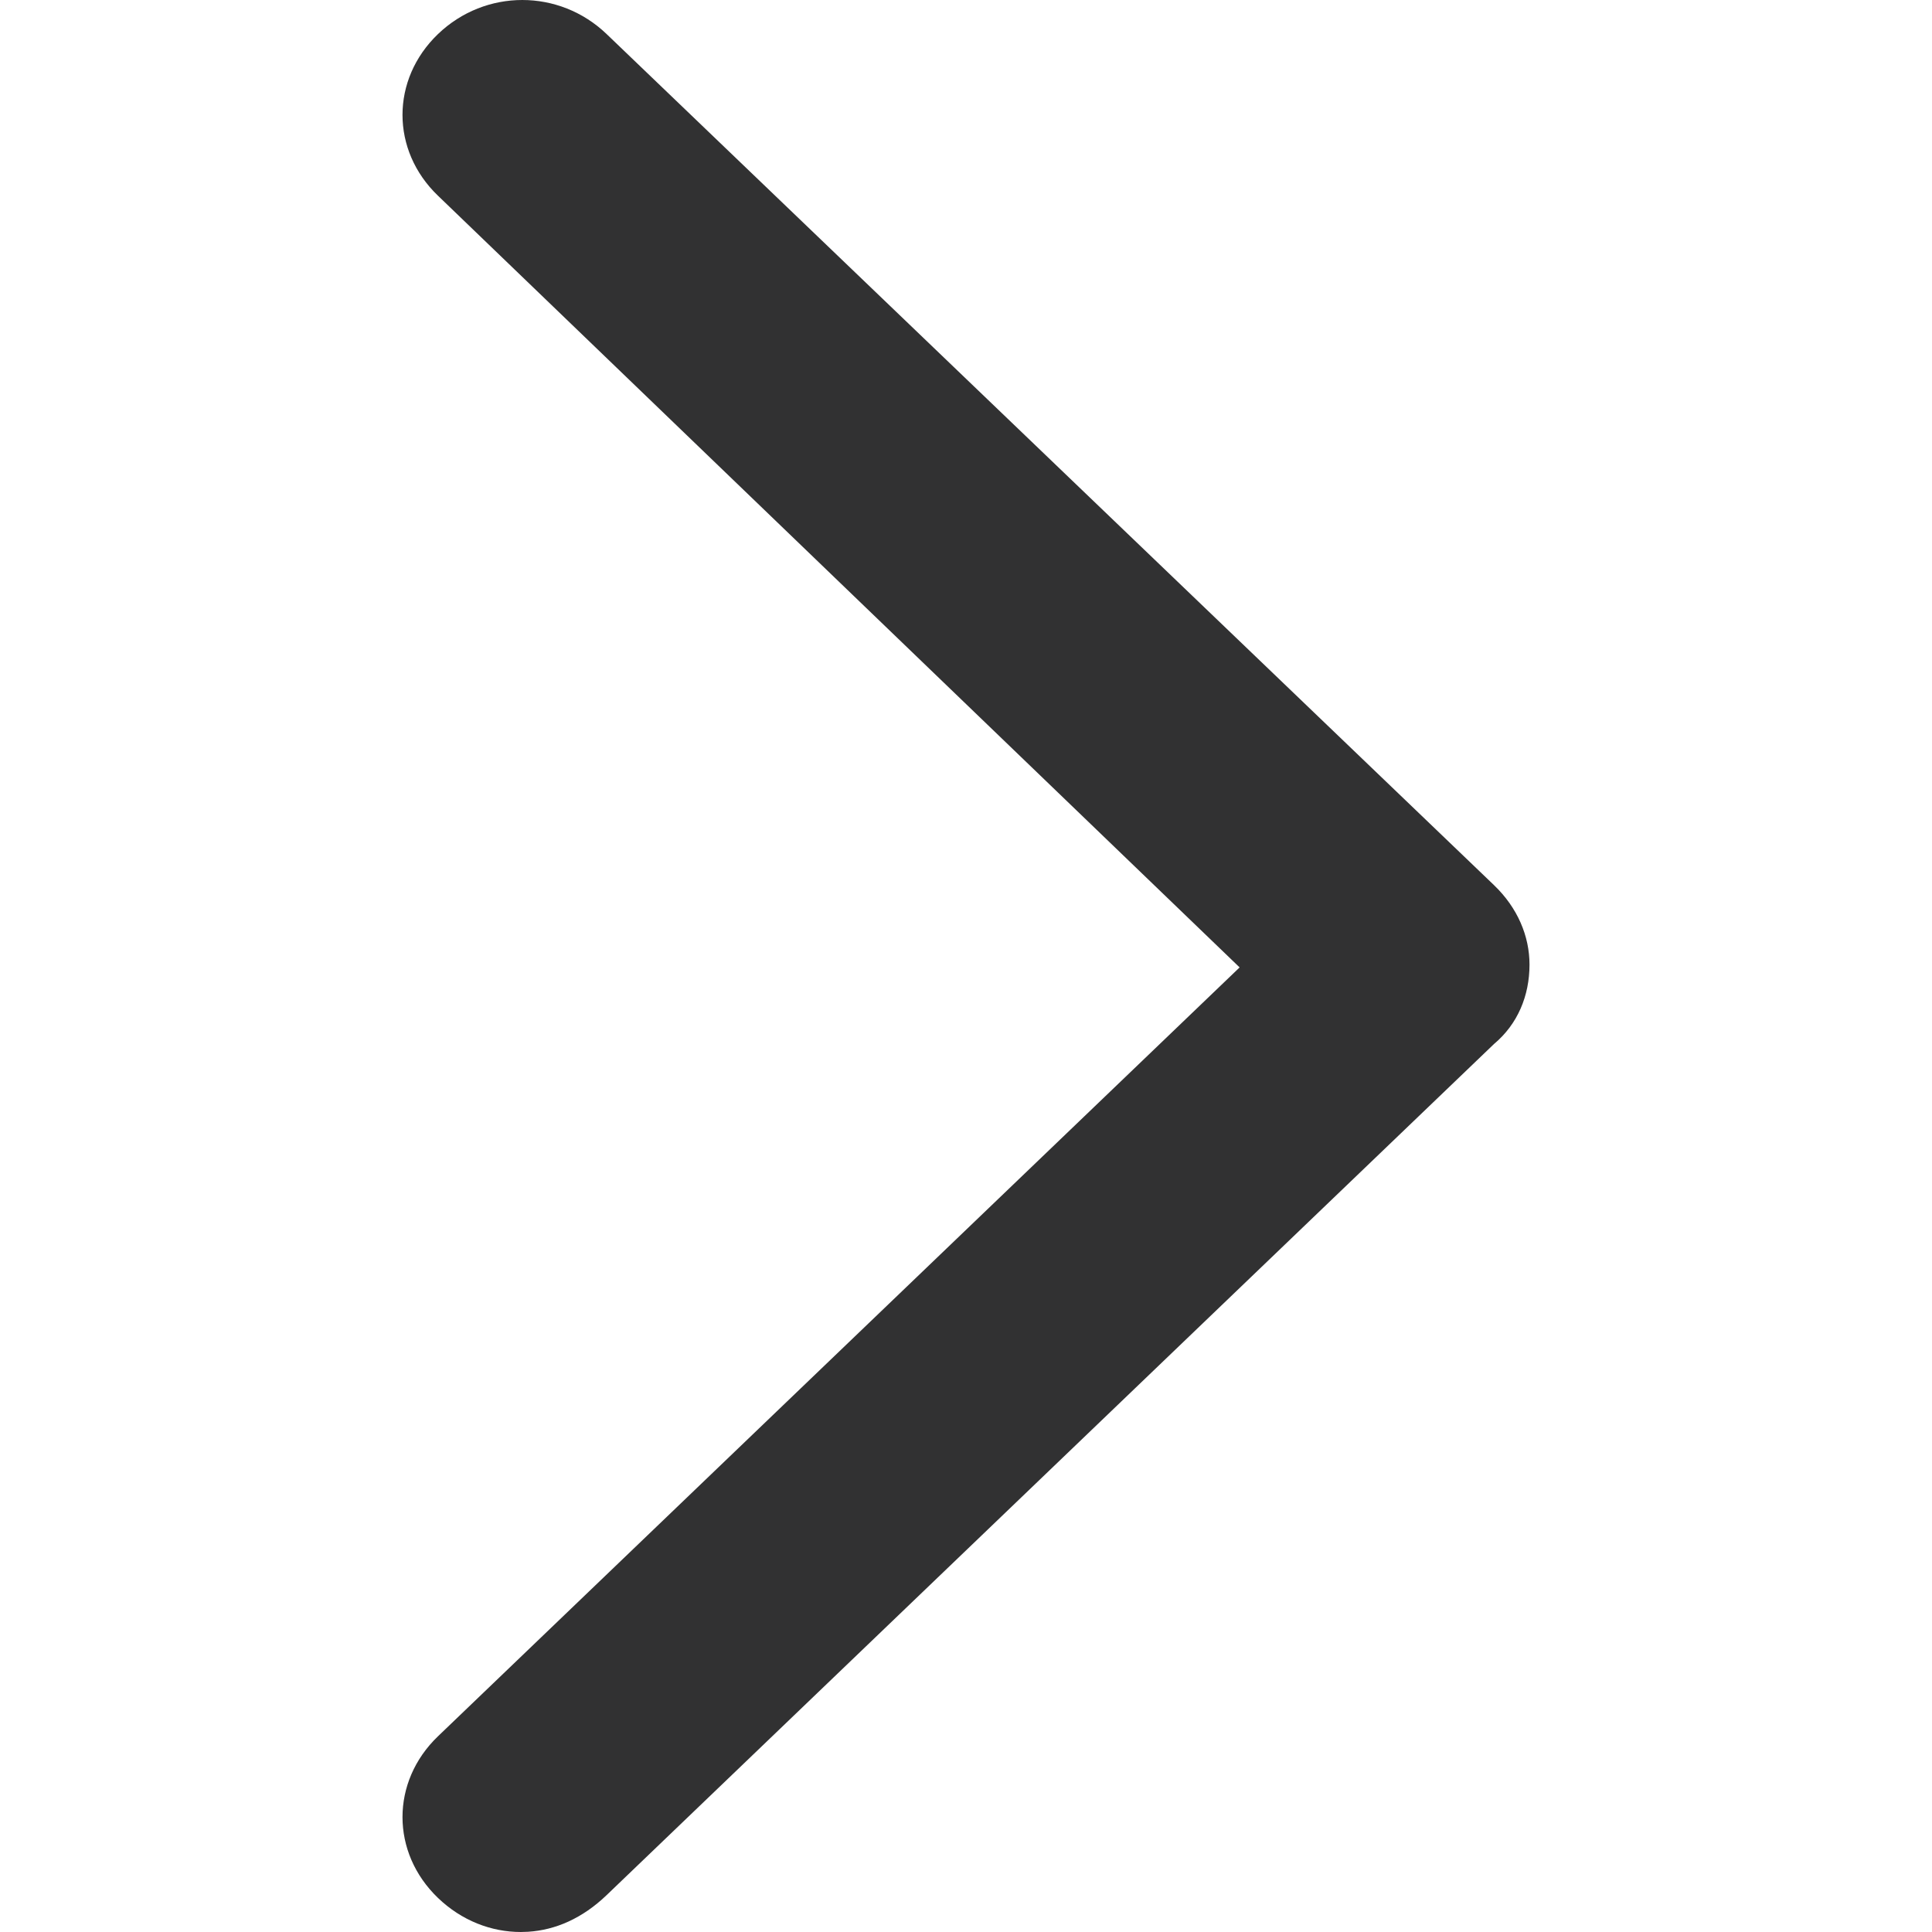 <?xml version="1.0" encoding="UTF-8"?>
<svg width="48px" height="48px" viewBox="0 0 48 48" version="1.1" xmlns="http://www.w3.org/2000/svg" xmlns:xlink="http://www.w3.org/1999/xlink">
    <title>glyph / interface / chevron-right</title>
    <defs>
        <path d="M12.94,48 C12.205,48 11.47,47.718 10.882,47.154 C9.706,46.026 9.706,44.264 10.882,43.137 L30.798,24.035 L10.882,4.863 C9.706,3.736 9.706,1.974 10.882,0.846 C12.058,-0.282 13.895,-0.282 15.071,0.846 L37.118,21.991 C37.706,22.555 38,23.26 38,23.965 C38,24.74 37.706,25.445 37.118,25.938 L15.071,47.084 C14.465,47.665 13.797,47.951 13.123,47.994 L12.94,48 Z" id="path-1"></path>
    </defs>
    <g id="glyph-/-interface-/-chevron-right" stroke="none" stroke-width="1" fill="none" fill-rule="evenodd">
        <mask id="mask-2" fill="white">
            <use xlink:href="#path-1"></use>
        </mask>
        <use id="Mask" fill="#313132" xlink:href="#path-1"></use>
    </g>
</svg>